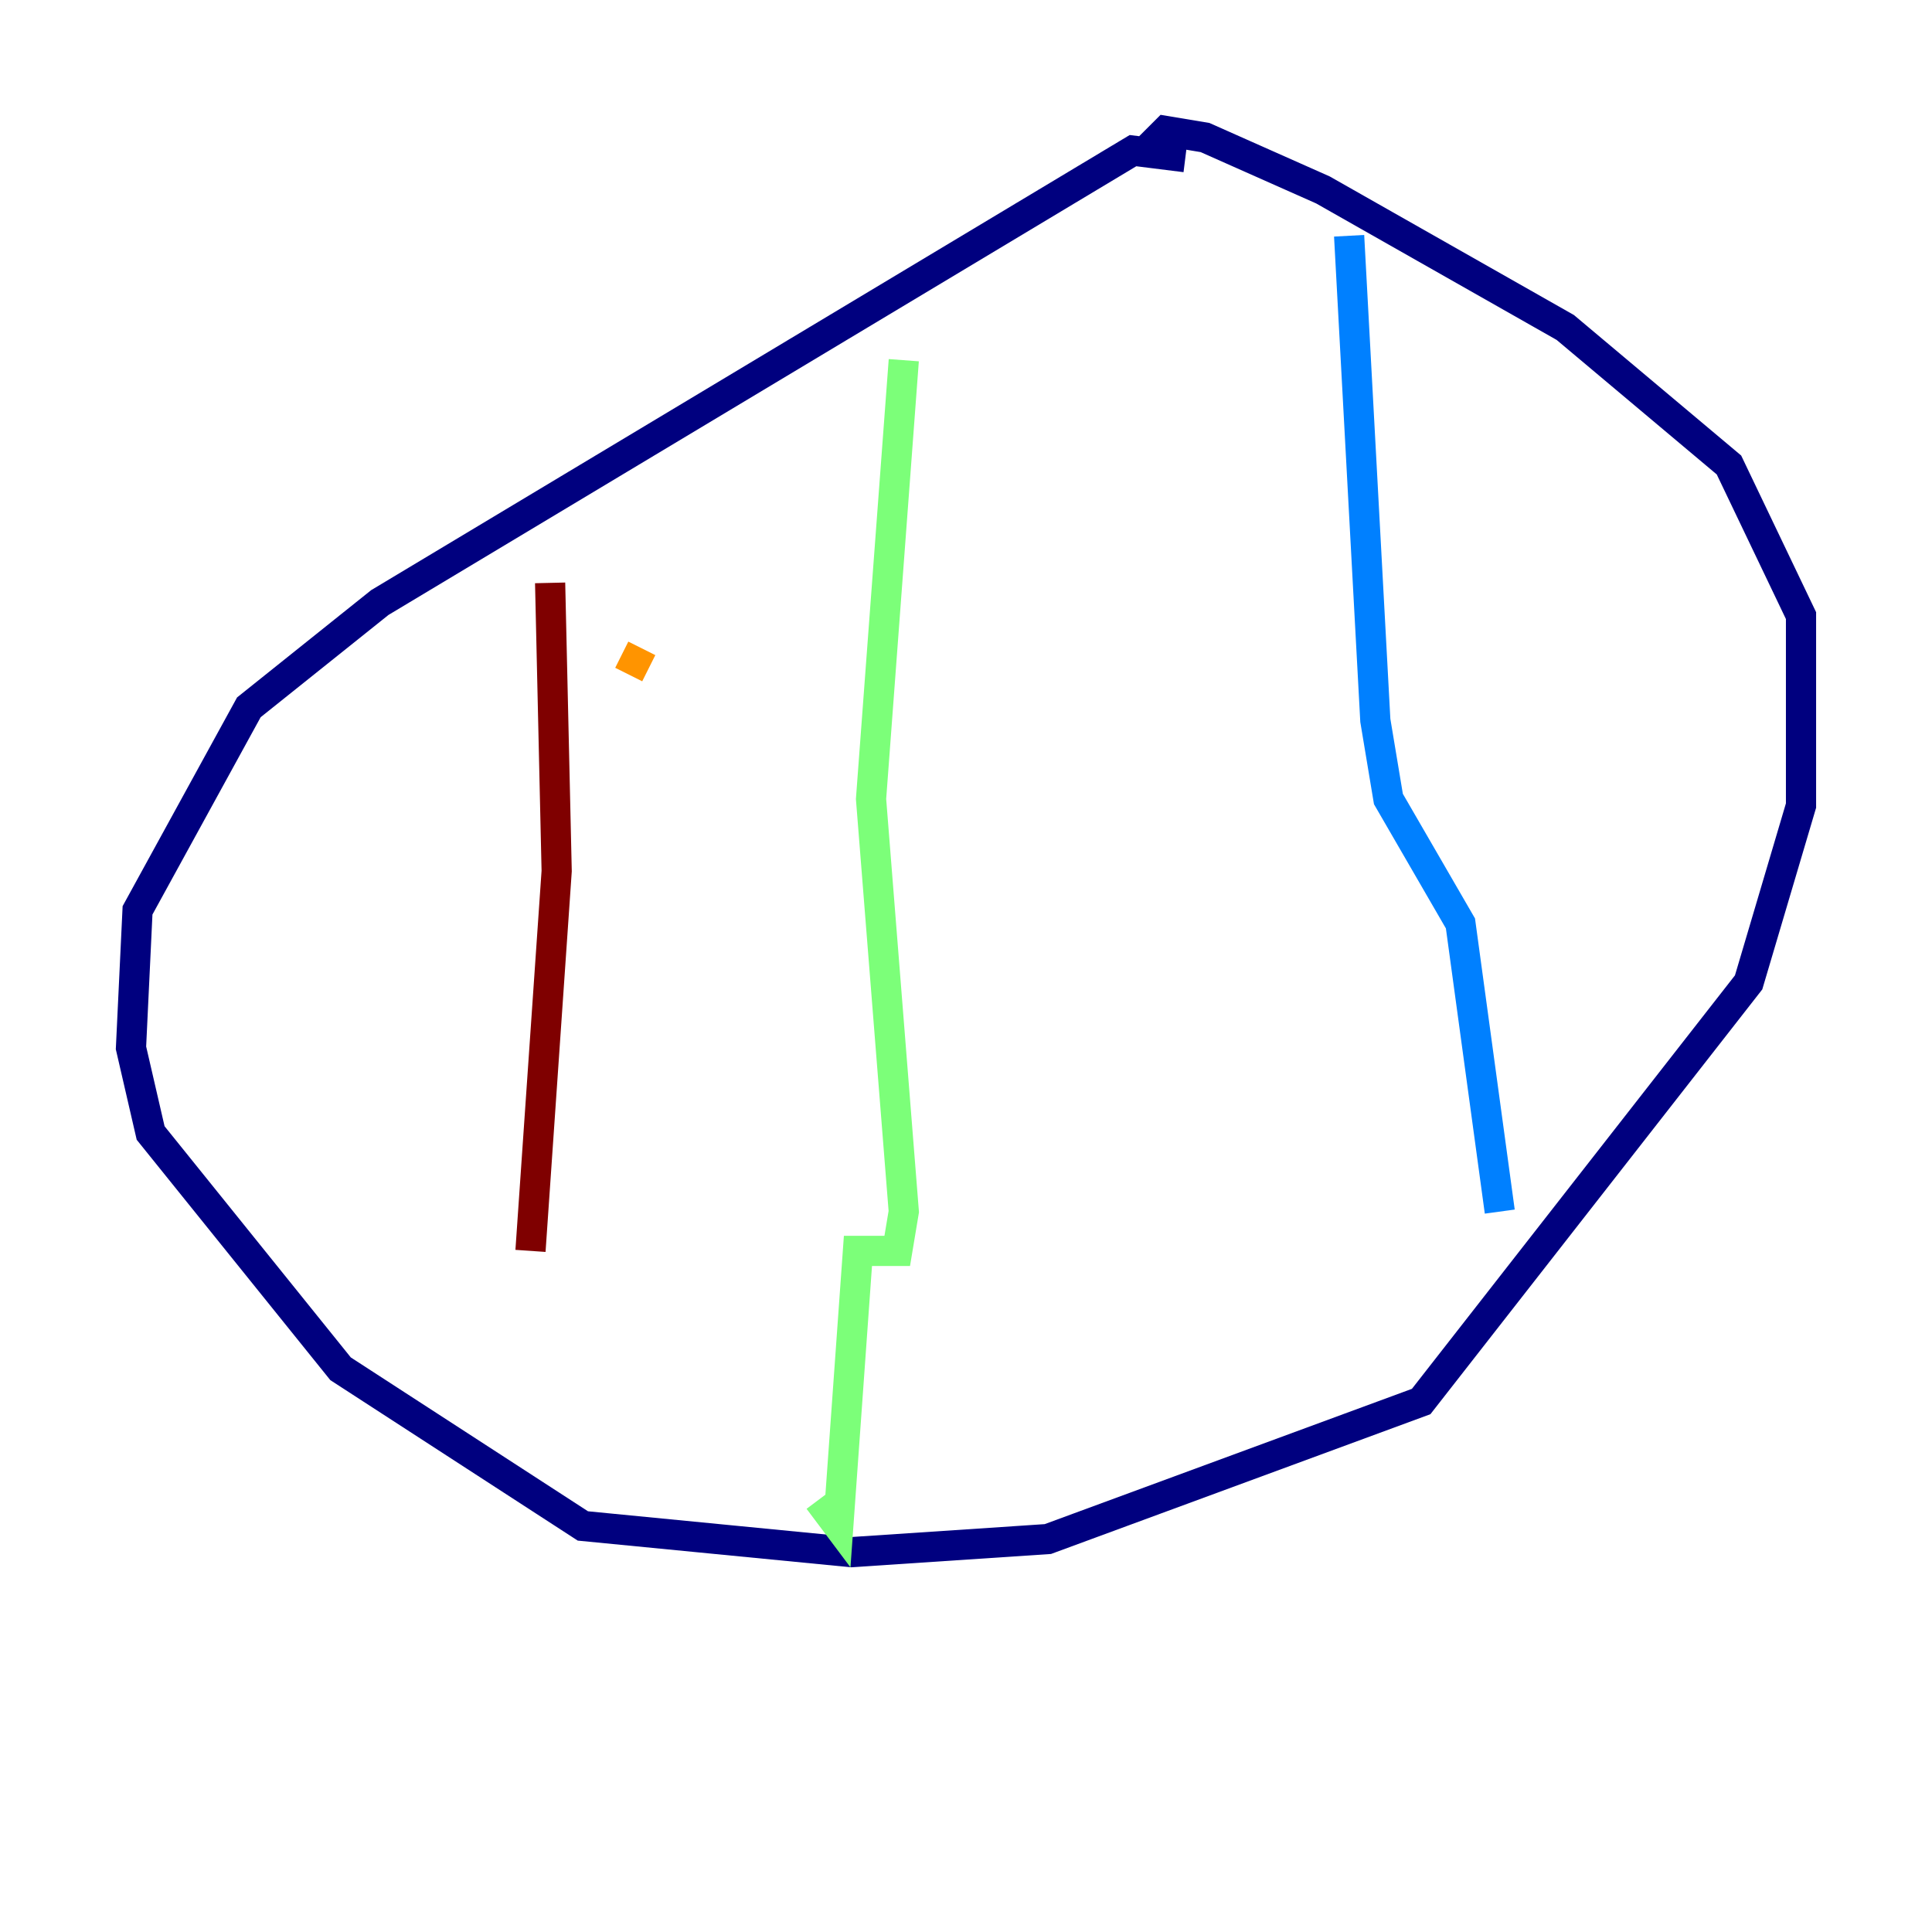<?xml version="1.0" encoding="utf-8" ?>
<svg baseProfile="tiny" height="128" version="1.2" viewBox="0,0,128,128" width="128" xmlns="http://www.w3.org/2000/svg" xmlns:ev="http://www.w3.org/2001/xml-events" xmlns:xlink="http://www.w3.org/1999/xlink"><defs /><polyline fill="none" points="78.536,10.414 75.064,9.98 25.166,39.919 16.488,46.861 9.112,60.312 8.678,69.424 9.98,75.064 22.563,90.685 38.617,101.098 56.407,102.834 69.424,101.966 94.156,92.854 115.851,65.085 119.322,53.37 119.322,40.786 114.549,30.807 103.702,21.695 87.647,12.583 79.837,9.112 77.234,8.678 75.498,10.414" stroke="#00007f" stroke-width="2" /><polyline fill="none" points="89.383,15.62 91.119,47.729 91.986,52.936 96.759,61.18 99.363,80.271" stroke="#0080ff" stroke-width="2" /><polyline fill="none" points="59.878,23.864 57.709,52.936 59.878,80.271 59.444,82.875 56.841,82.875 55.539,101.098 54.237,99.363" stroke="#7cff79" stroke-width="2" /><polyline fill="none" points="42.522,42.956 41.654,44.691" stroke="#ff9400" stroke-width="2" /><polyline fill="none" points="36.447,38.617 36.881,57.709 35.146,82.875" stroke="#7f0000" stroke-width="2" /></svg>